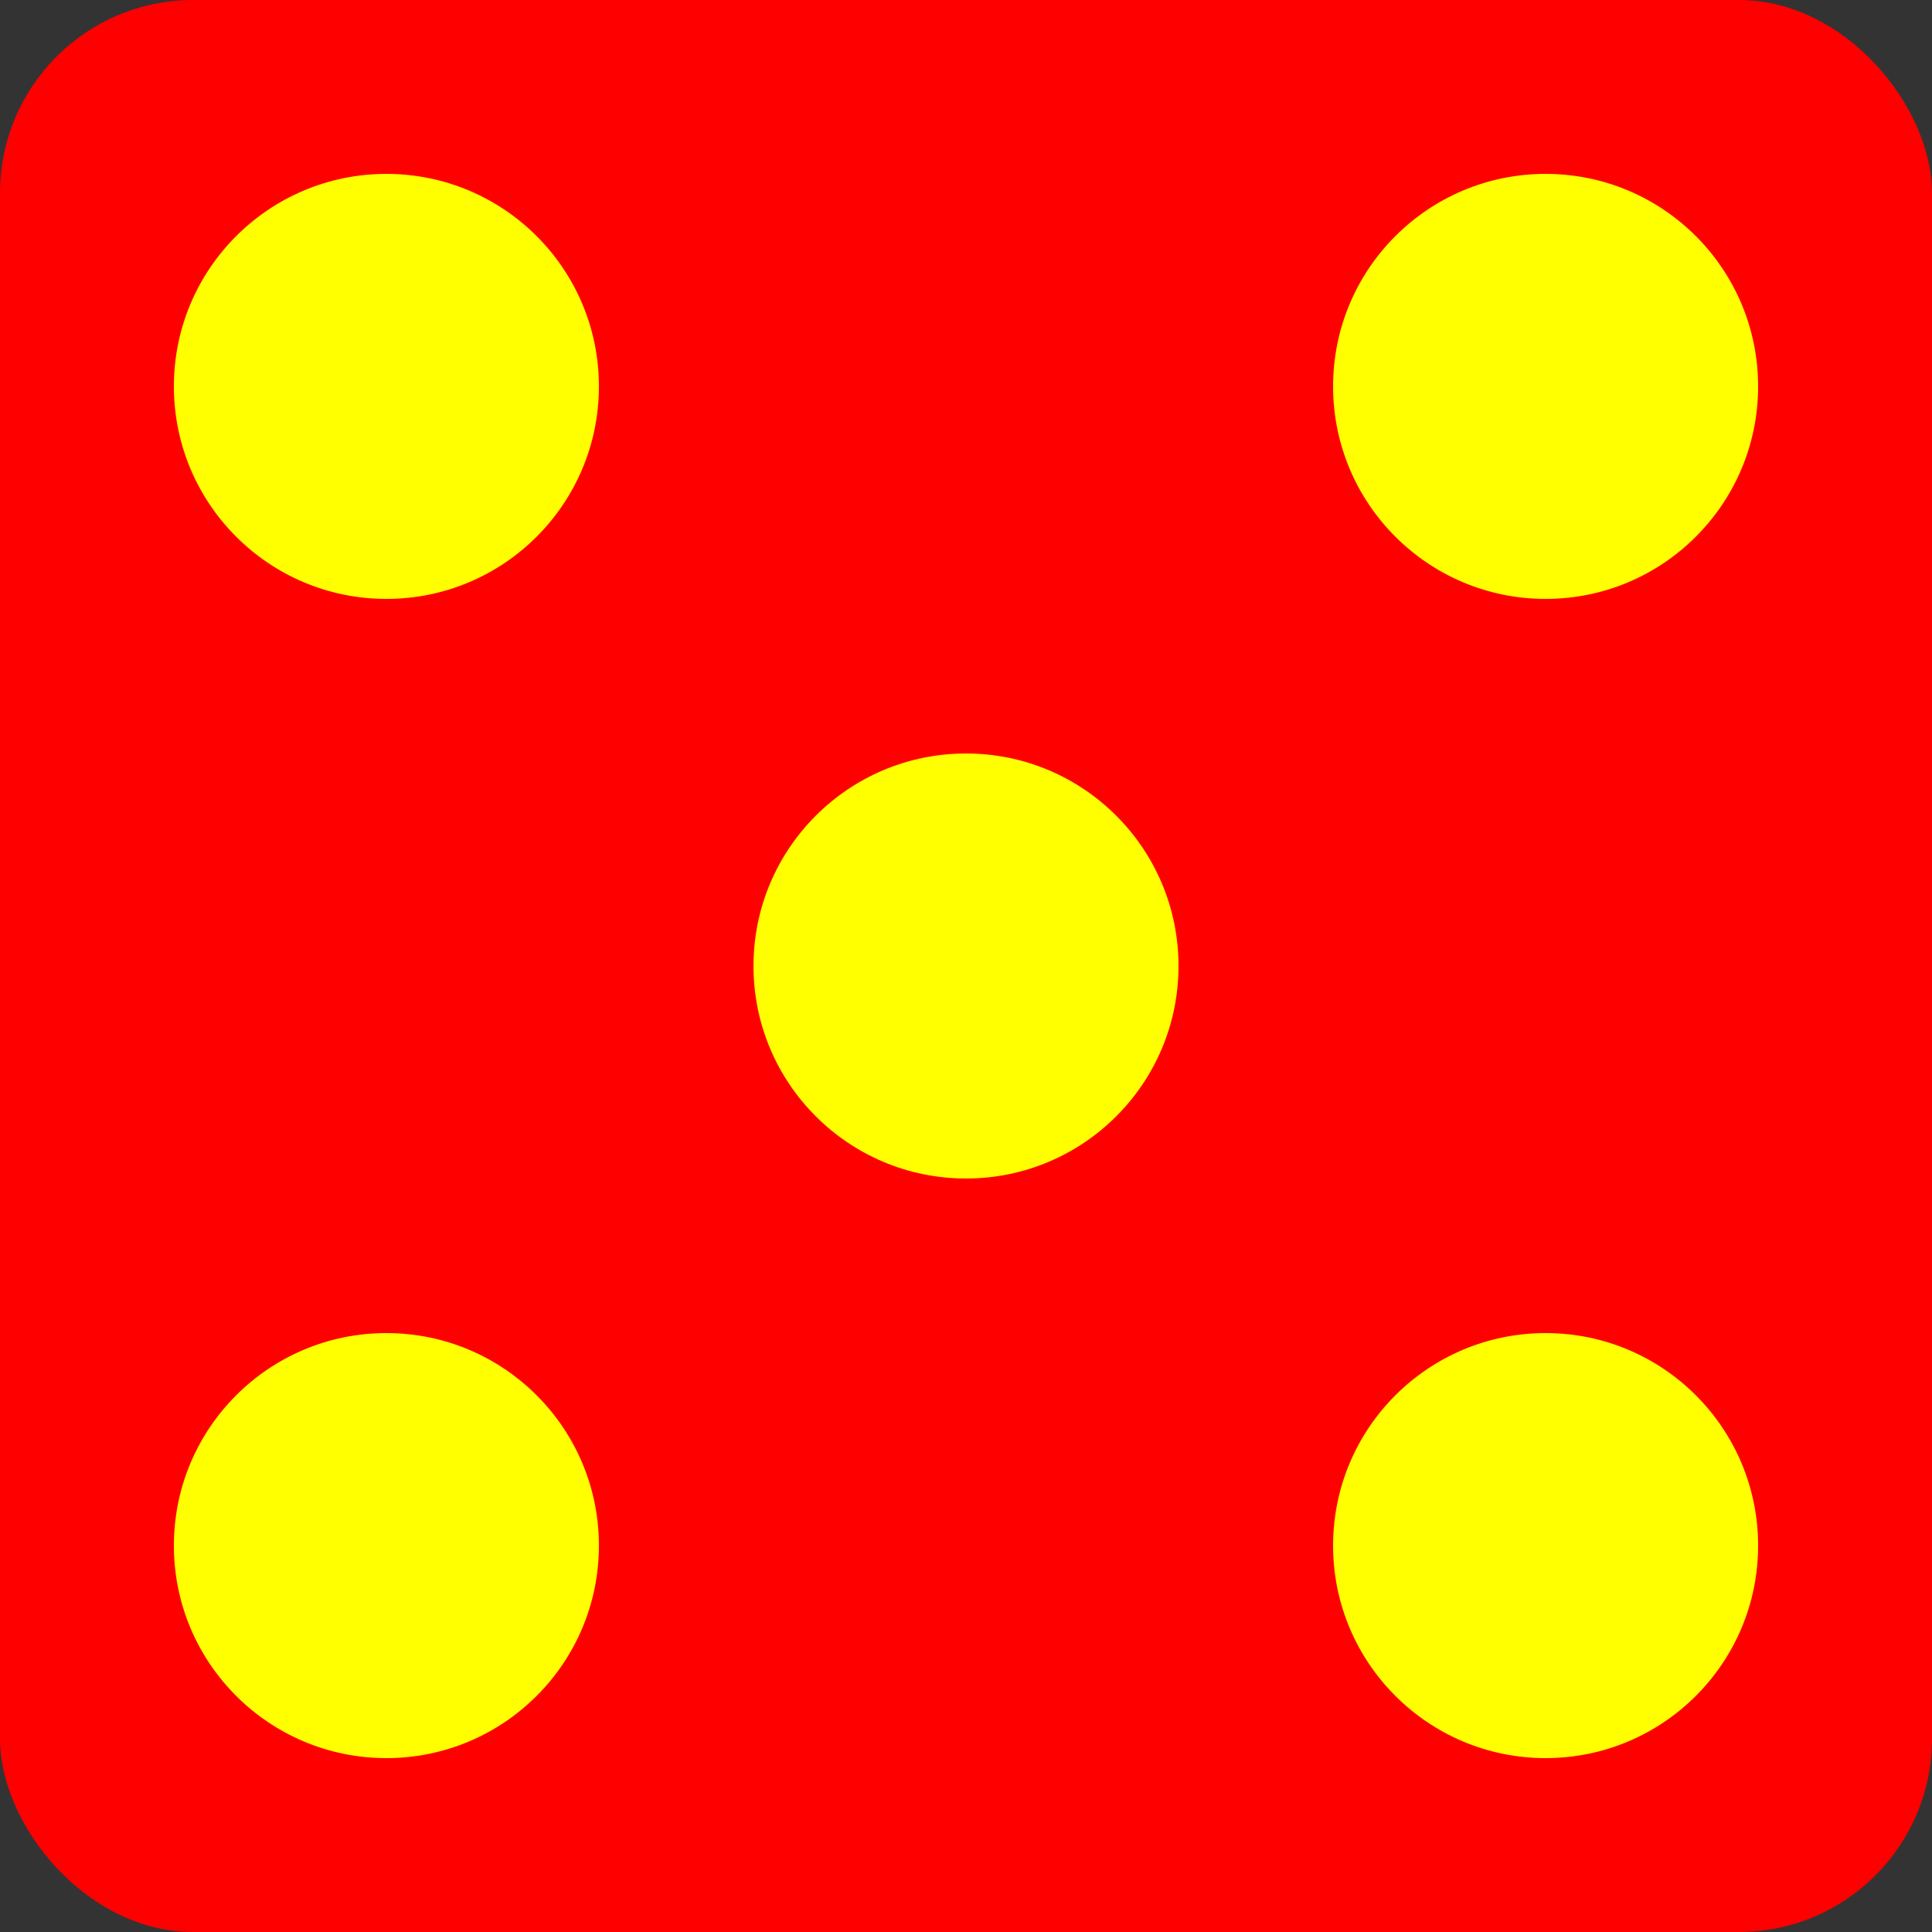 <?xml version="1.0" encoding="utf-8"?>
<!DOCTYPE svg PUBLIC "-//W3C//DTD SVG 1.1//EN" "http://www.w3.org/Graphics/SVG/1.1/DTD/svg11.dtd">
<svg xmlns="http://www.w3.org/2000/svg" viewBox="0 0 100 100">
    <rect x="0" y="0" width="100" height="100" fill="#333333" stroke="none"/>
    <rect id="rect" x="0" y="0" width="100" height="100" rx="10" ry="10" stroke="none" fill="red" />
    <g id="dice5">
        <circle cx="20" cy="20" r="11" fill="yellow" />
        <circle cx="20" cy="80" r="11" fill="yellow" />
        <circle cx="50" cy="50" r="11" fill="yellow" />
        <circle cx="80" cy="20" r="11" fill="yellow" />
        <circle cx="80" cy="80" r="11" fill="yellow" />
    </g>
</svg>
